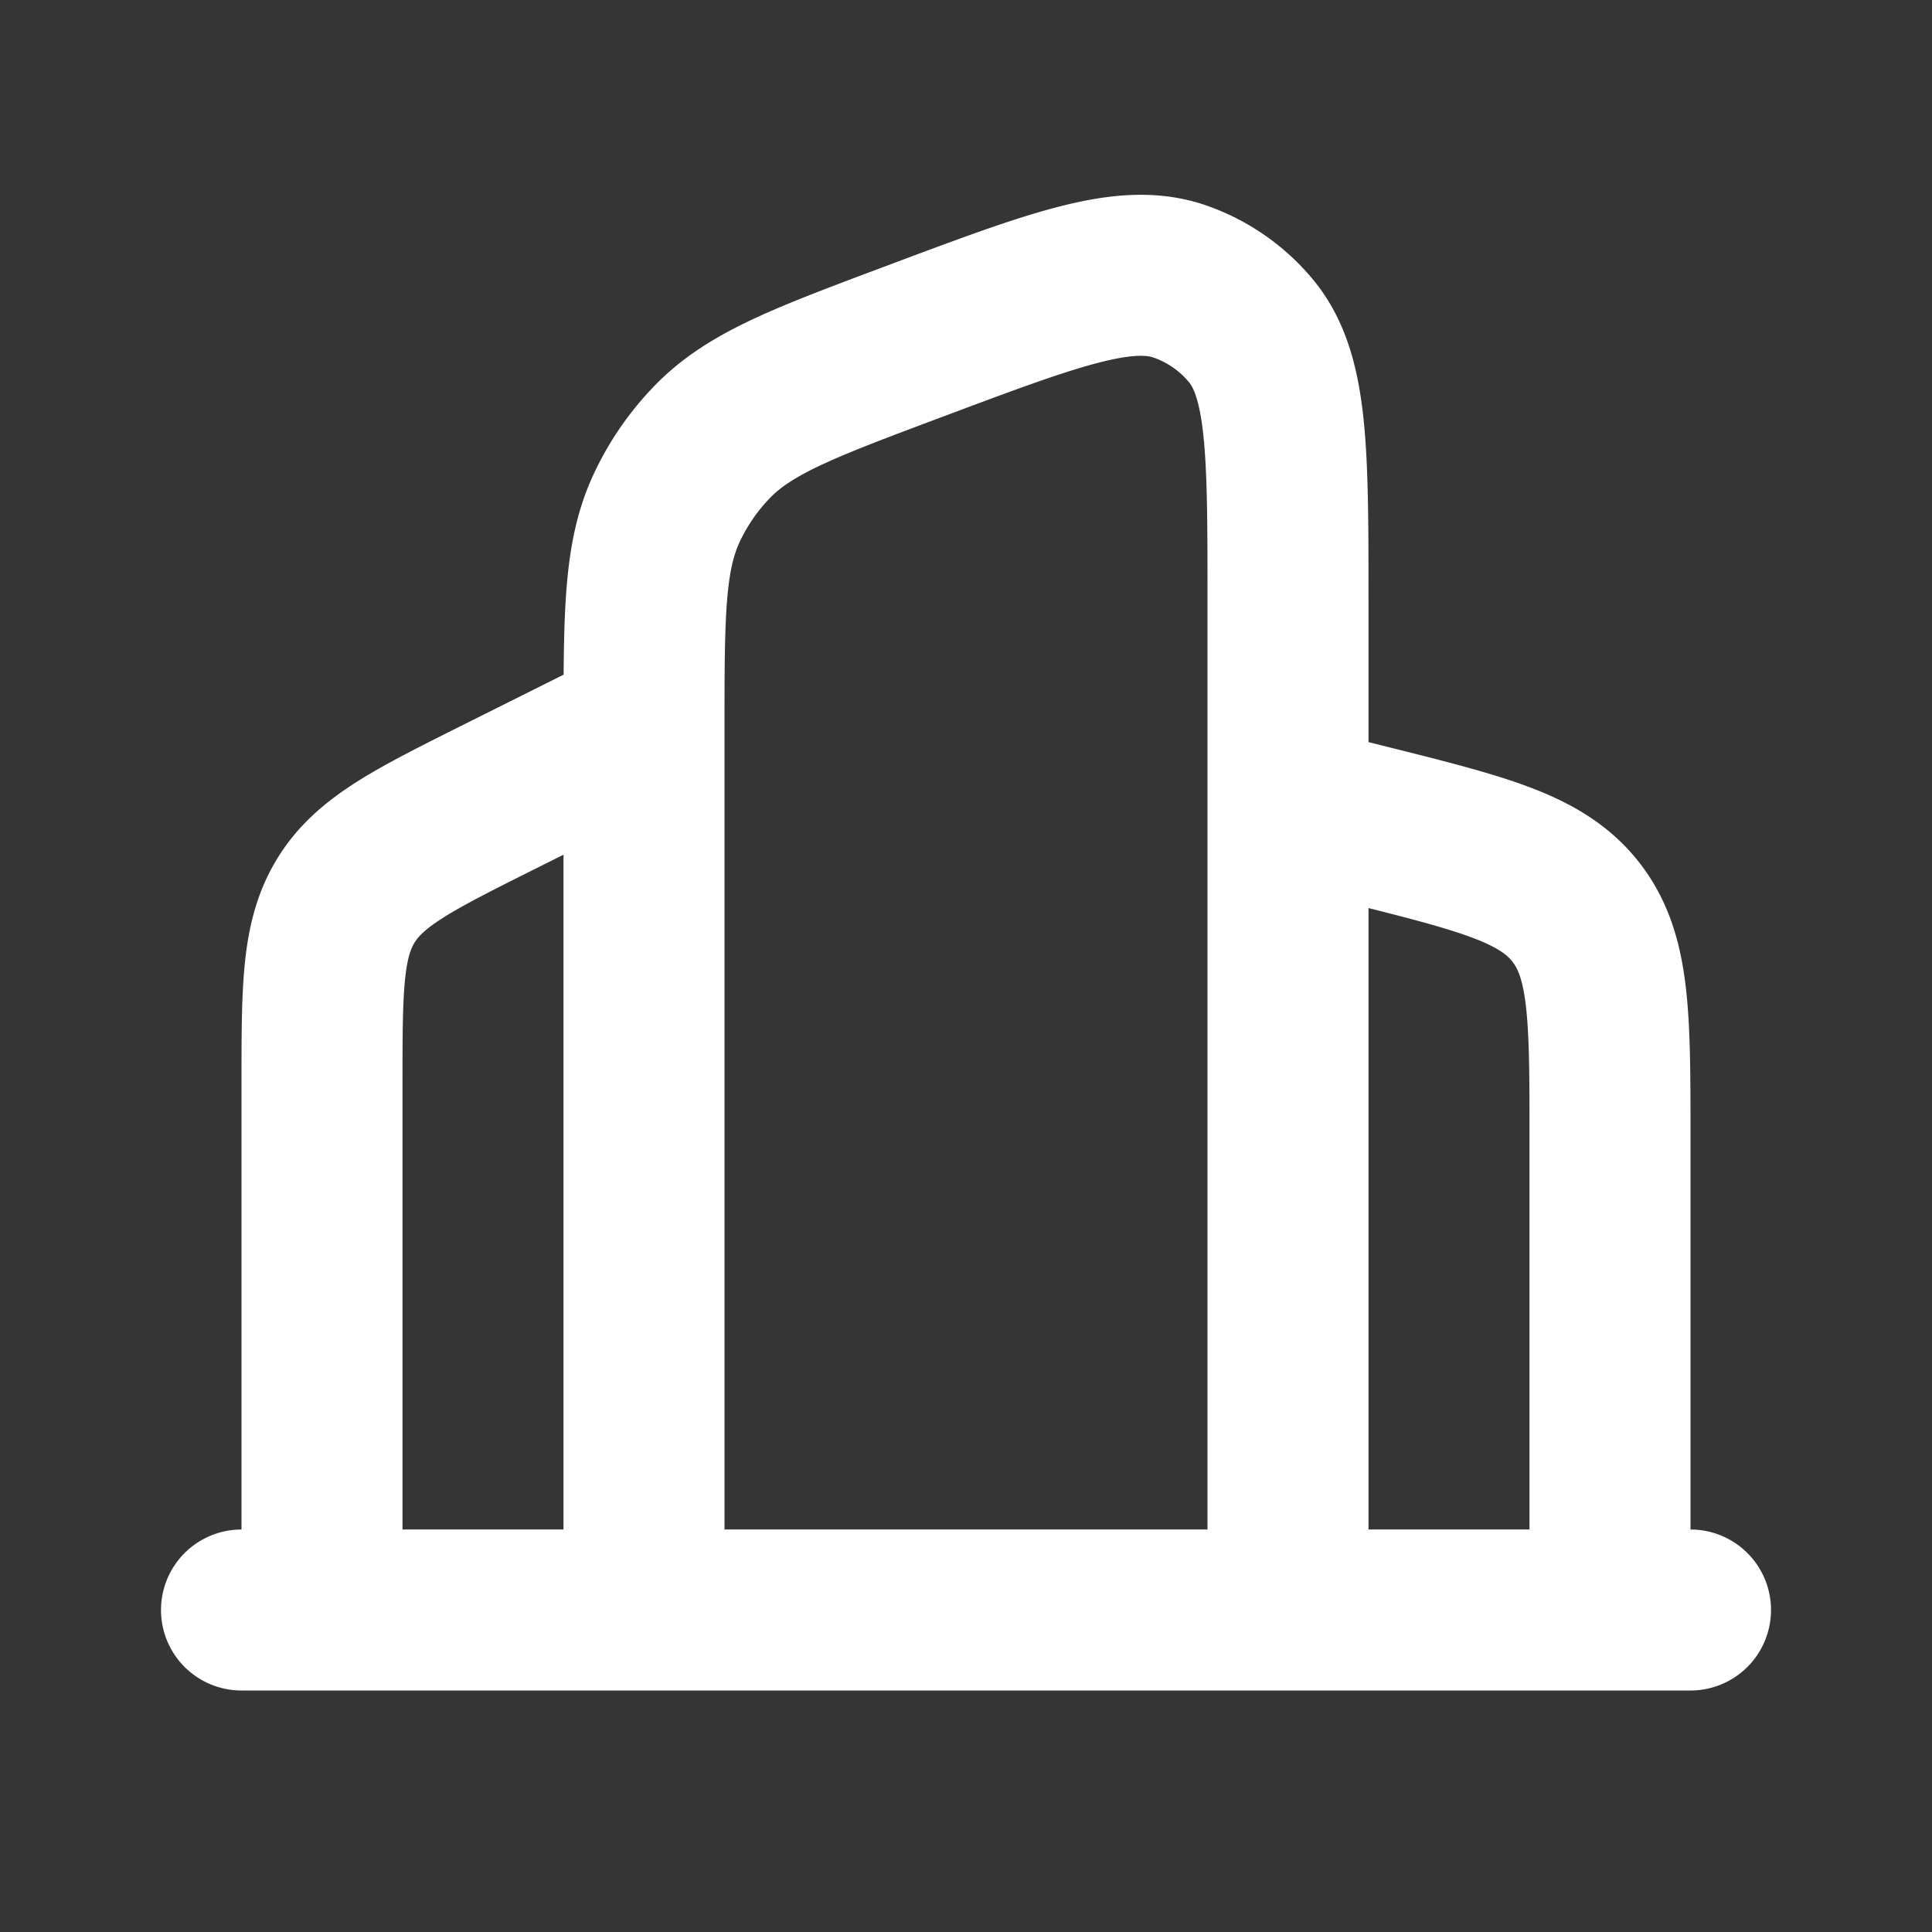 <svg xmlns="http://www.w3.org/2000/svg" width="24" height="24" fill="none"><rect width="100%" height="100%" fill="#333333" stroke="none"/><path fill="#fff" fill-opacity=".01" d="M24 0v24H0V0z"/><path stroke="#FFFFFF" stroke-linecap="round" stroke-linejoin="round" stroke-width="2" d="M3 20h18M8 20V9.078c0-1.443 0-2.165.282-2.768a3 3 0 0 1 .575-.83c.466-.476 1.142-.73 2.493-1.236v0c1.751-.657 2.627-.985 3.31-.746a2 2 0 0 1 .876.607C16 4.66 16 5.596 16 7.466V20m0-10 .97.242c1.455.364 2.183.546 2.606 1.089.424.542.424 1.292.424 2.792V20M8 9l-1.789.894c-1.076.538-1.614.807-1.912 1.29C4 11.669 4 12.27 4 13.473V20"/></svg>